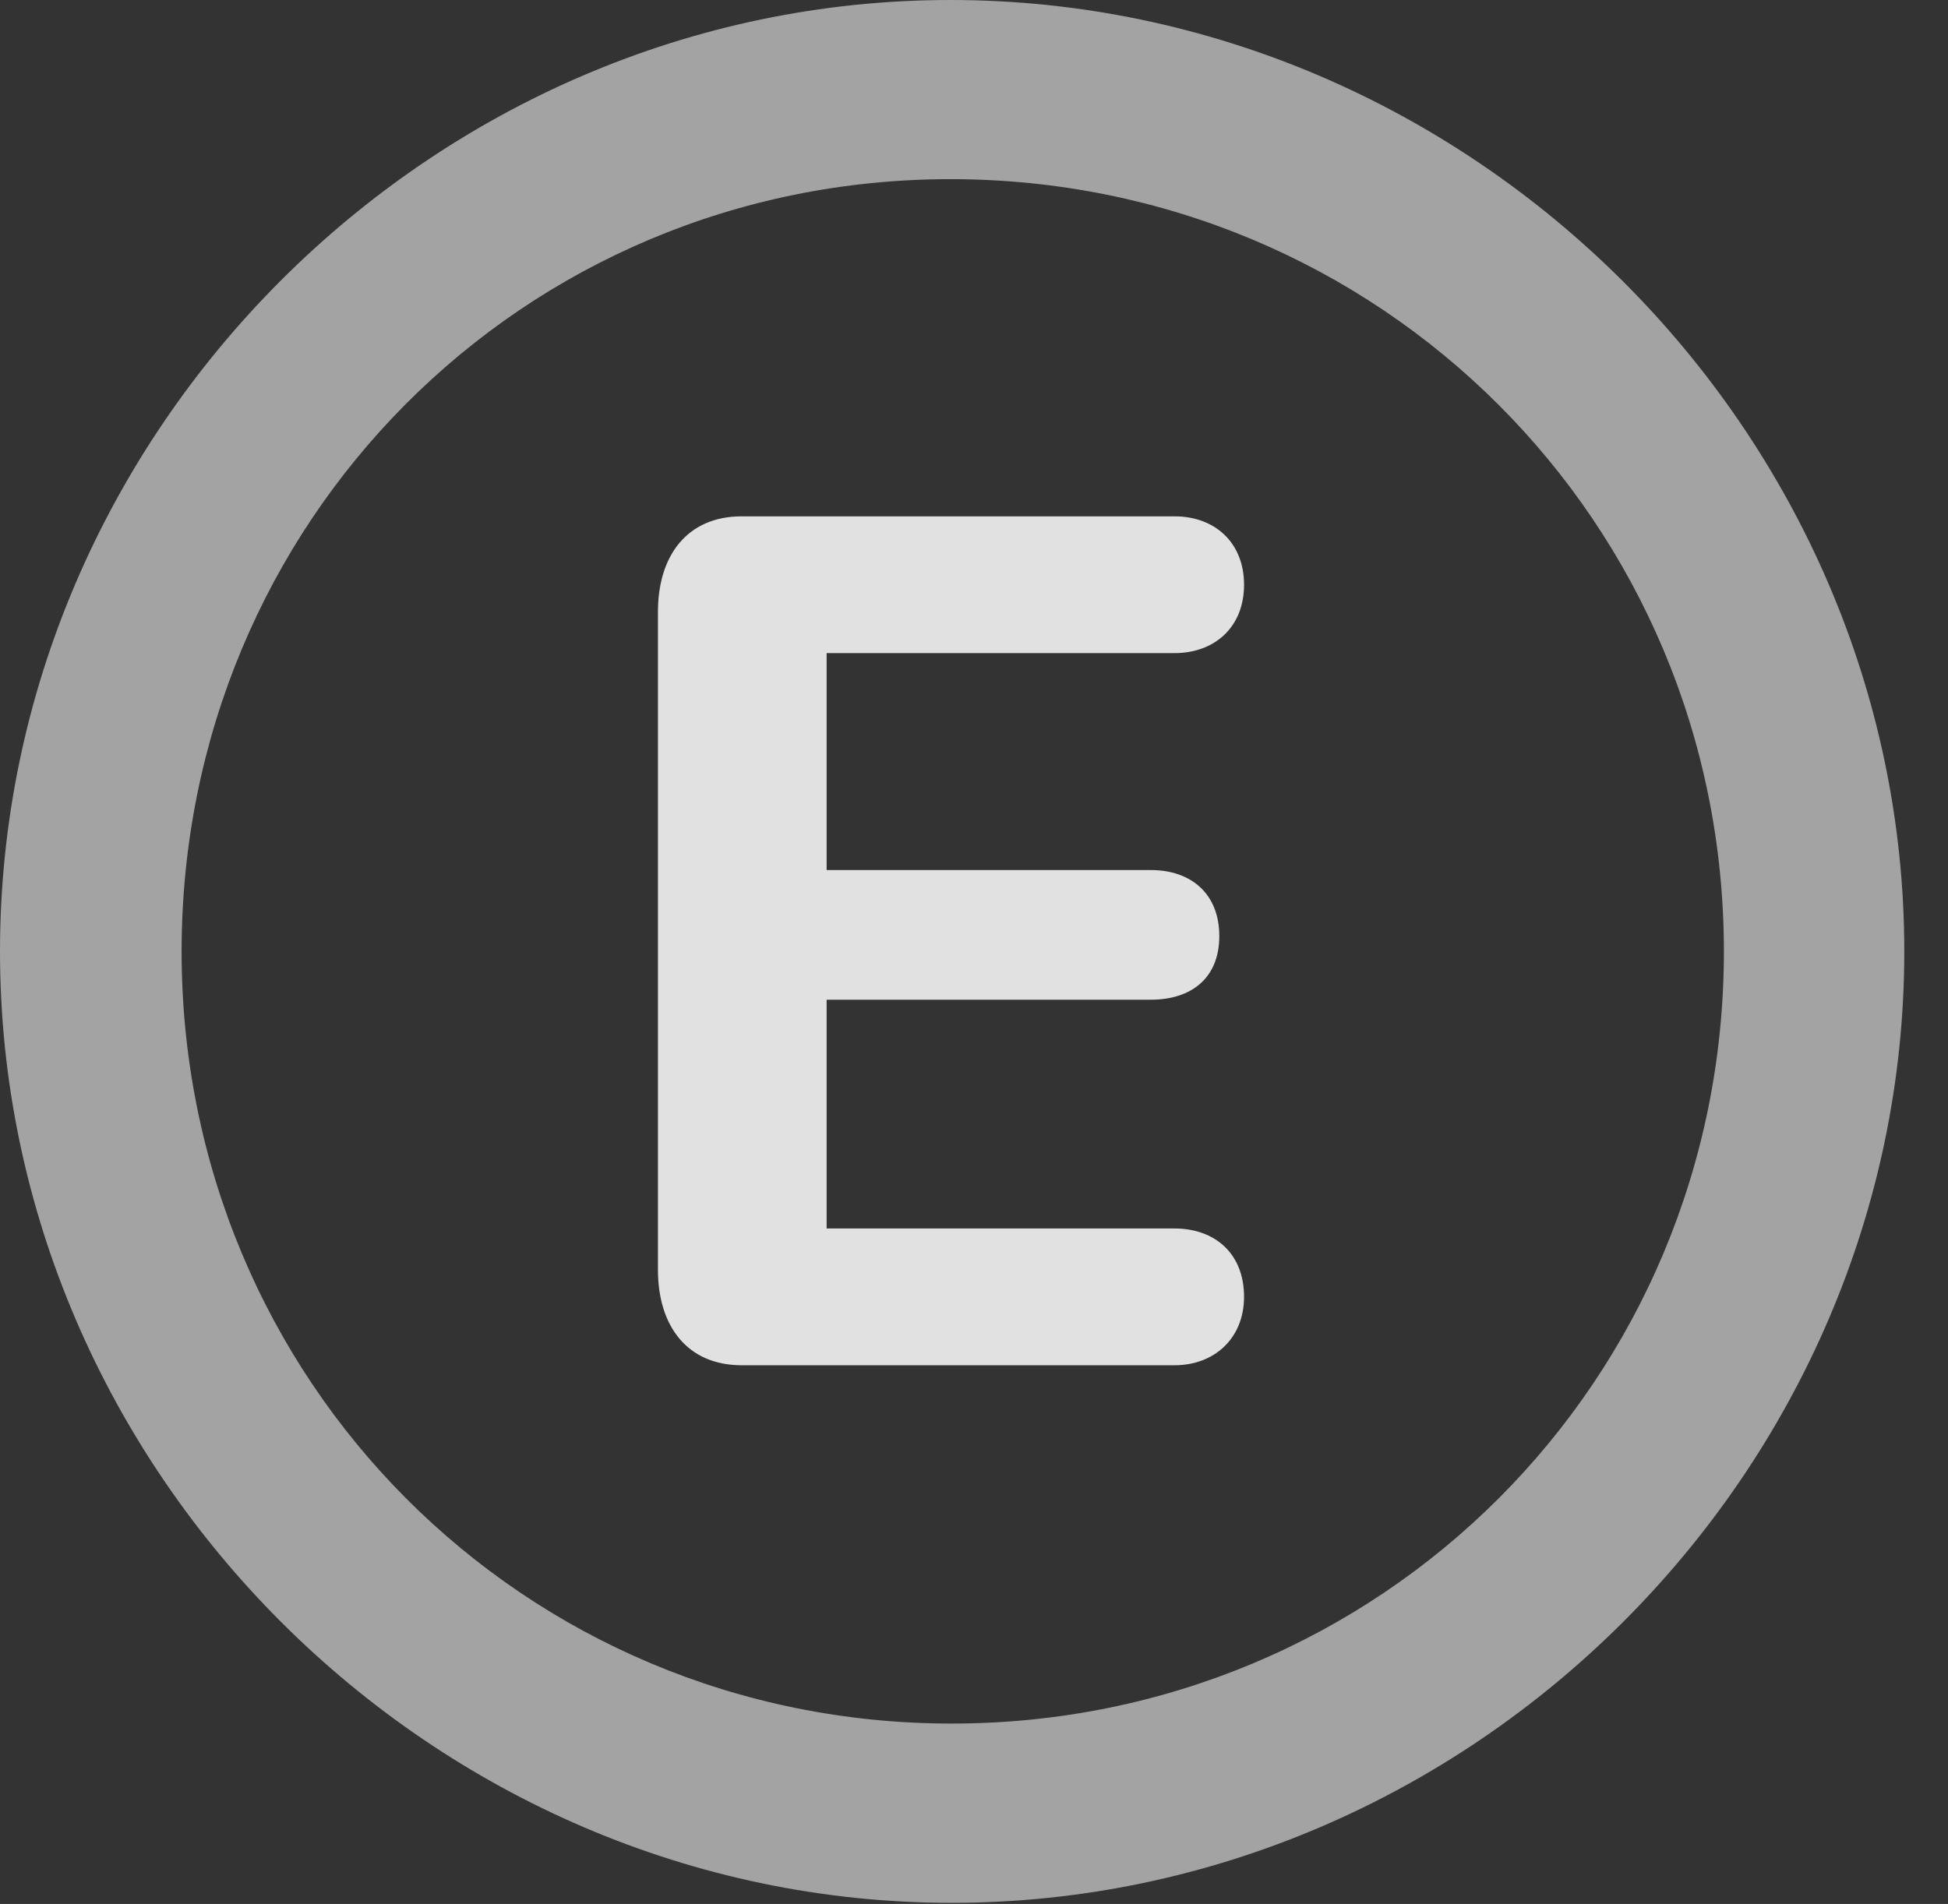 <?xml version="1.0" encoding="UTF-8"?>
<!--Generator: Apple Native CoreSVG 232.5-->
<!DOCTYPE svg
PUBLIC "-//W3C//DTD SVG 1.1//EN"
       "http://www.w3.org/Graphics/SVG/1.1/DTD/svg11.dtd">
<svg version="1.1" xmlns="http://www.w3.org/2000/svg" xmlns:xlink="http://www.w3.org/1999/xlink" width="16.133" height="15.771">
 <rect width="100%" height="100%" fill="#333333" stroke="none"/>
 <g>
  <rect height="15.771" opacity="0" width="16.133" x="0" y="0"/>
  <path d="M7.881 15.762C12.188 15.762 15.771 12.188 15.771 7.881C15.771 3.574 12.178 0 7.871 0C3.574 0 0 3.574 0 7.881C0 12.188 3.584 15.762 7.881 15.762ZM7.881 14.277C4.336 14.277 1.504 11.435 1.504 7.881C1.504 4.326 4.326 1.484 7.871 1.484C11.426 1.484 14.277 4.326 14.277 7.881C14.277 11.435 11.435 14.277 7.881 14.277Z" fill="#ffffff" fill-opacity="0.55"/>
  <path d="M6.143 11.309L9.727 11.309C10.059 11.309 10.303 11.084 10.303 10.742C10.303 10.381 10.059 10.176 9.727 10.176L6.846 10.176L6.846 8.281L9.531 8.281C9.863 8.281 10.098 8.105 10.098 7.754C10.098 7.402 9.863 7.207 9.531 7.207L6.846 7.207L6.846 5.41L9.727 5.41C10.059 5.41 10.303 5.195 10.303 4.844C10.303 4.492 10.059 4.277 9.727 4.277L6.143 4.277C5.693 4.277 5.449 4.6 5.449 5.068L5.449 10.518C5.449 10.986 5.693 11.309 6.143 11.309Z" fill="#ffffff" fill-opacity="0.85"/>
 </g>
</svg>
